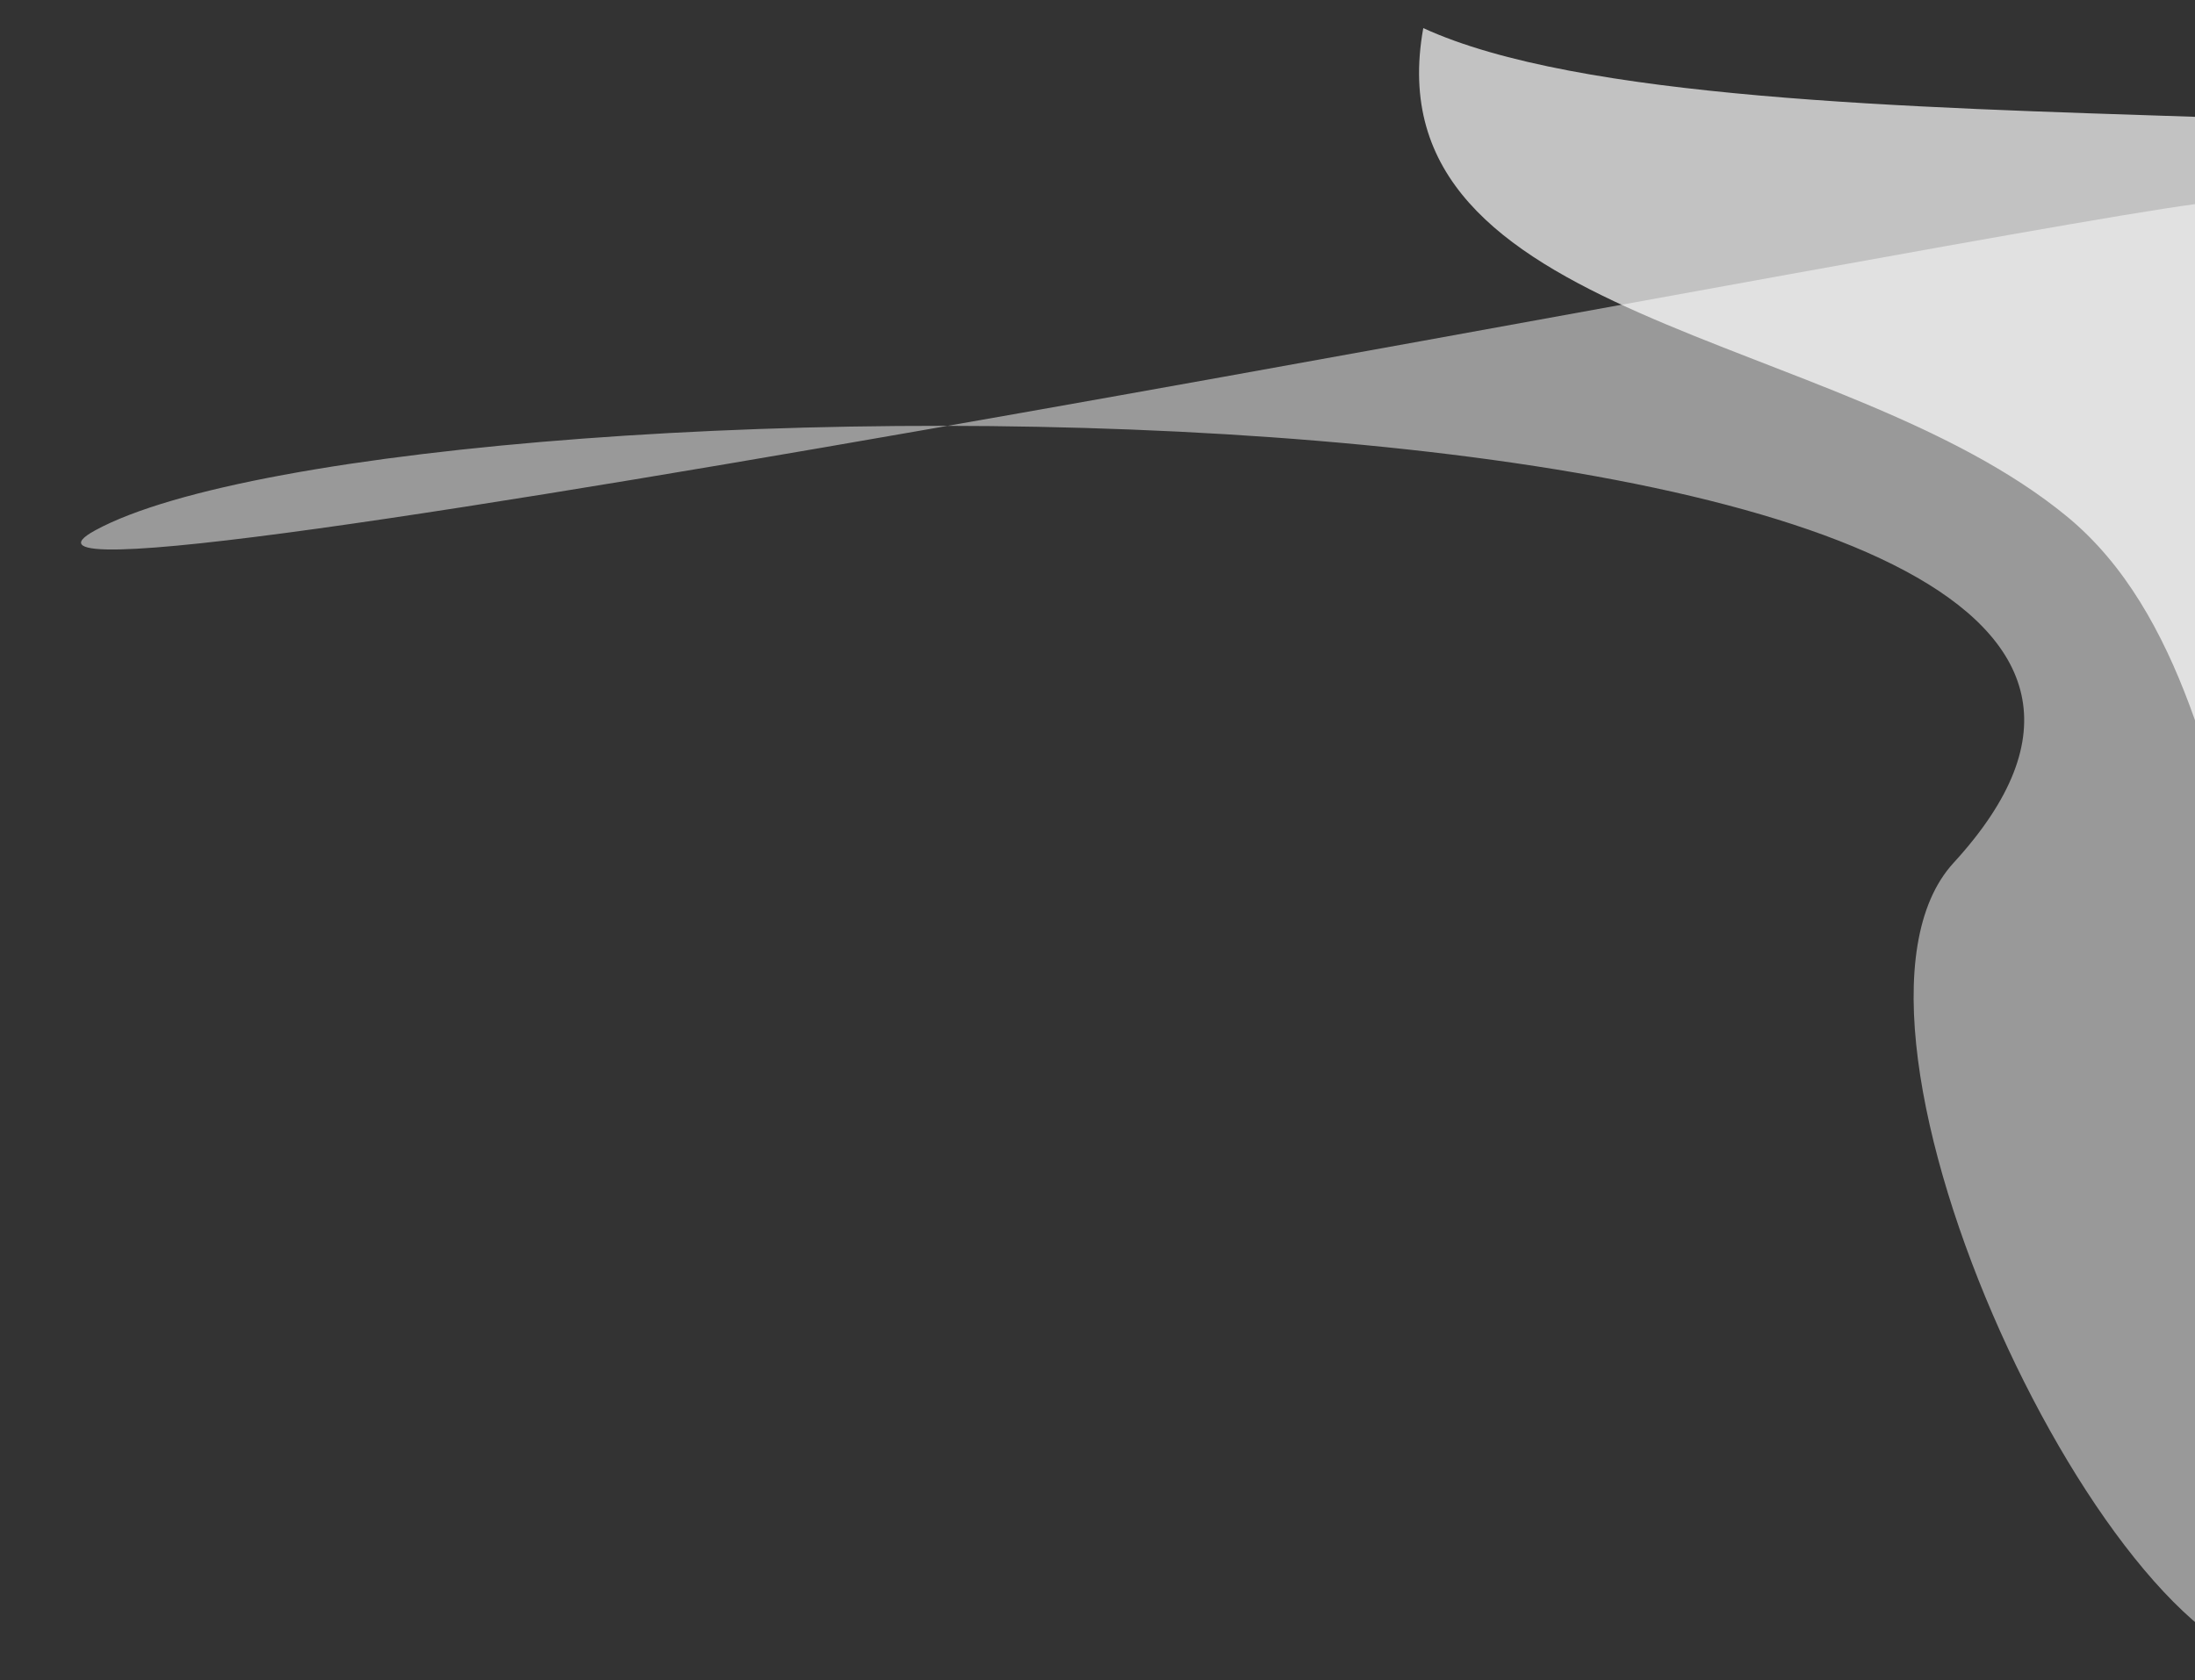 <svg width="350" height="268" viewBox="0 0 350 268" fill="none" xmlns="http://www.w3.org/2000/svg">
<rect x="0" y="0" width="350" height="268" fill="#333333" stroke="none"/>
<path d="M389.883 164.334C350.612 195.019 366.5 112.91 329.696 82.476C293.305 52.384 218.412 51.771 226.946 4.481C276.259 27.144 437.733 9.728 434.757 34.096C417.372 60.671 416.348 143.657 389.883 164.334Z" fill="white" fill-opacity="0.7"/>
<path d="M15.157 84.602C64.785 57.489 386.429 55.92 311.503 137.625C287.429 163.877 337.34 267.943 365.67 265.754C428.108 248.968 375.109 34.132 353.124 32.203C328.771 34.084 -18.014 102.724 15.157 84.602Z" fill="white" fill-opacity="0.5"/>
</svg>
